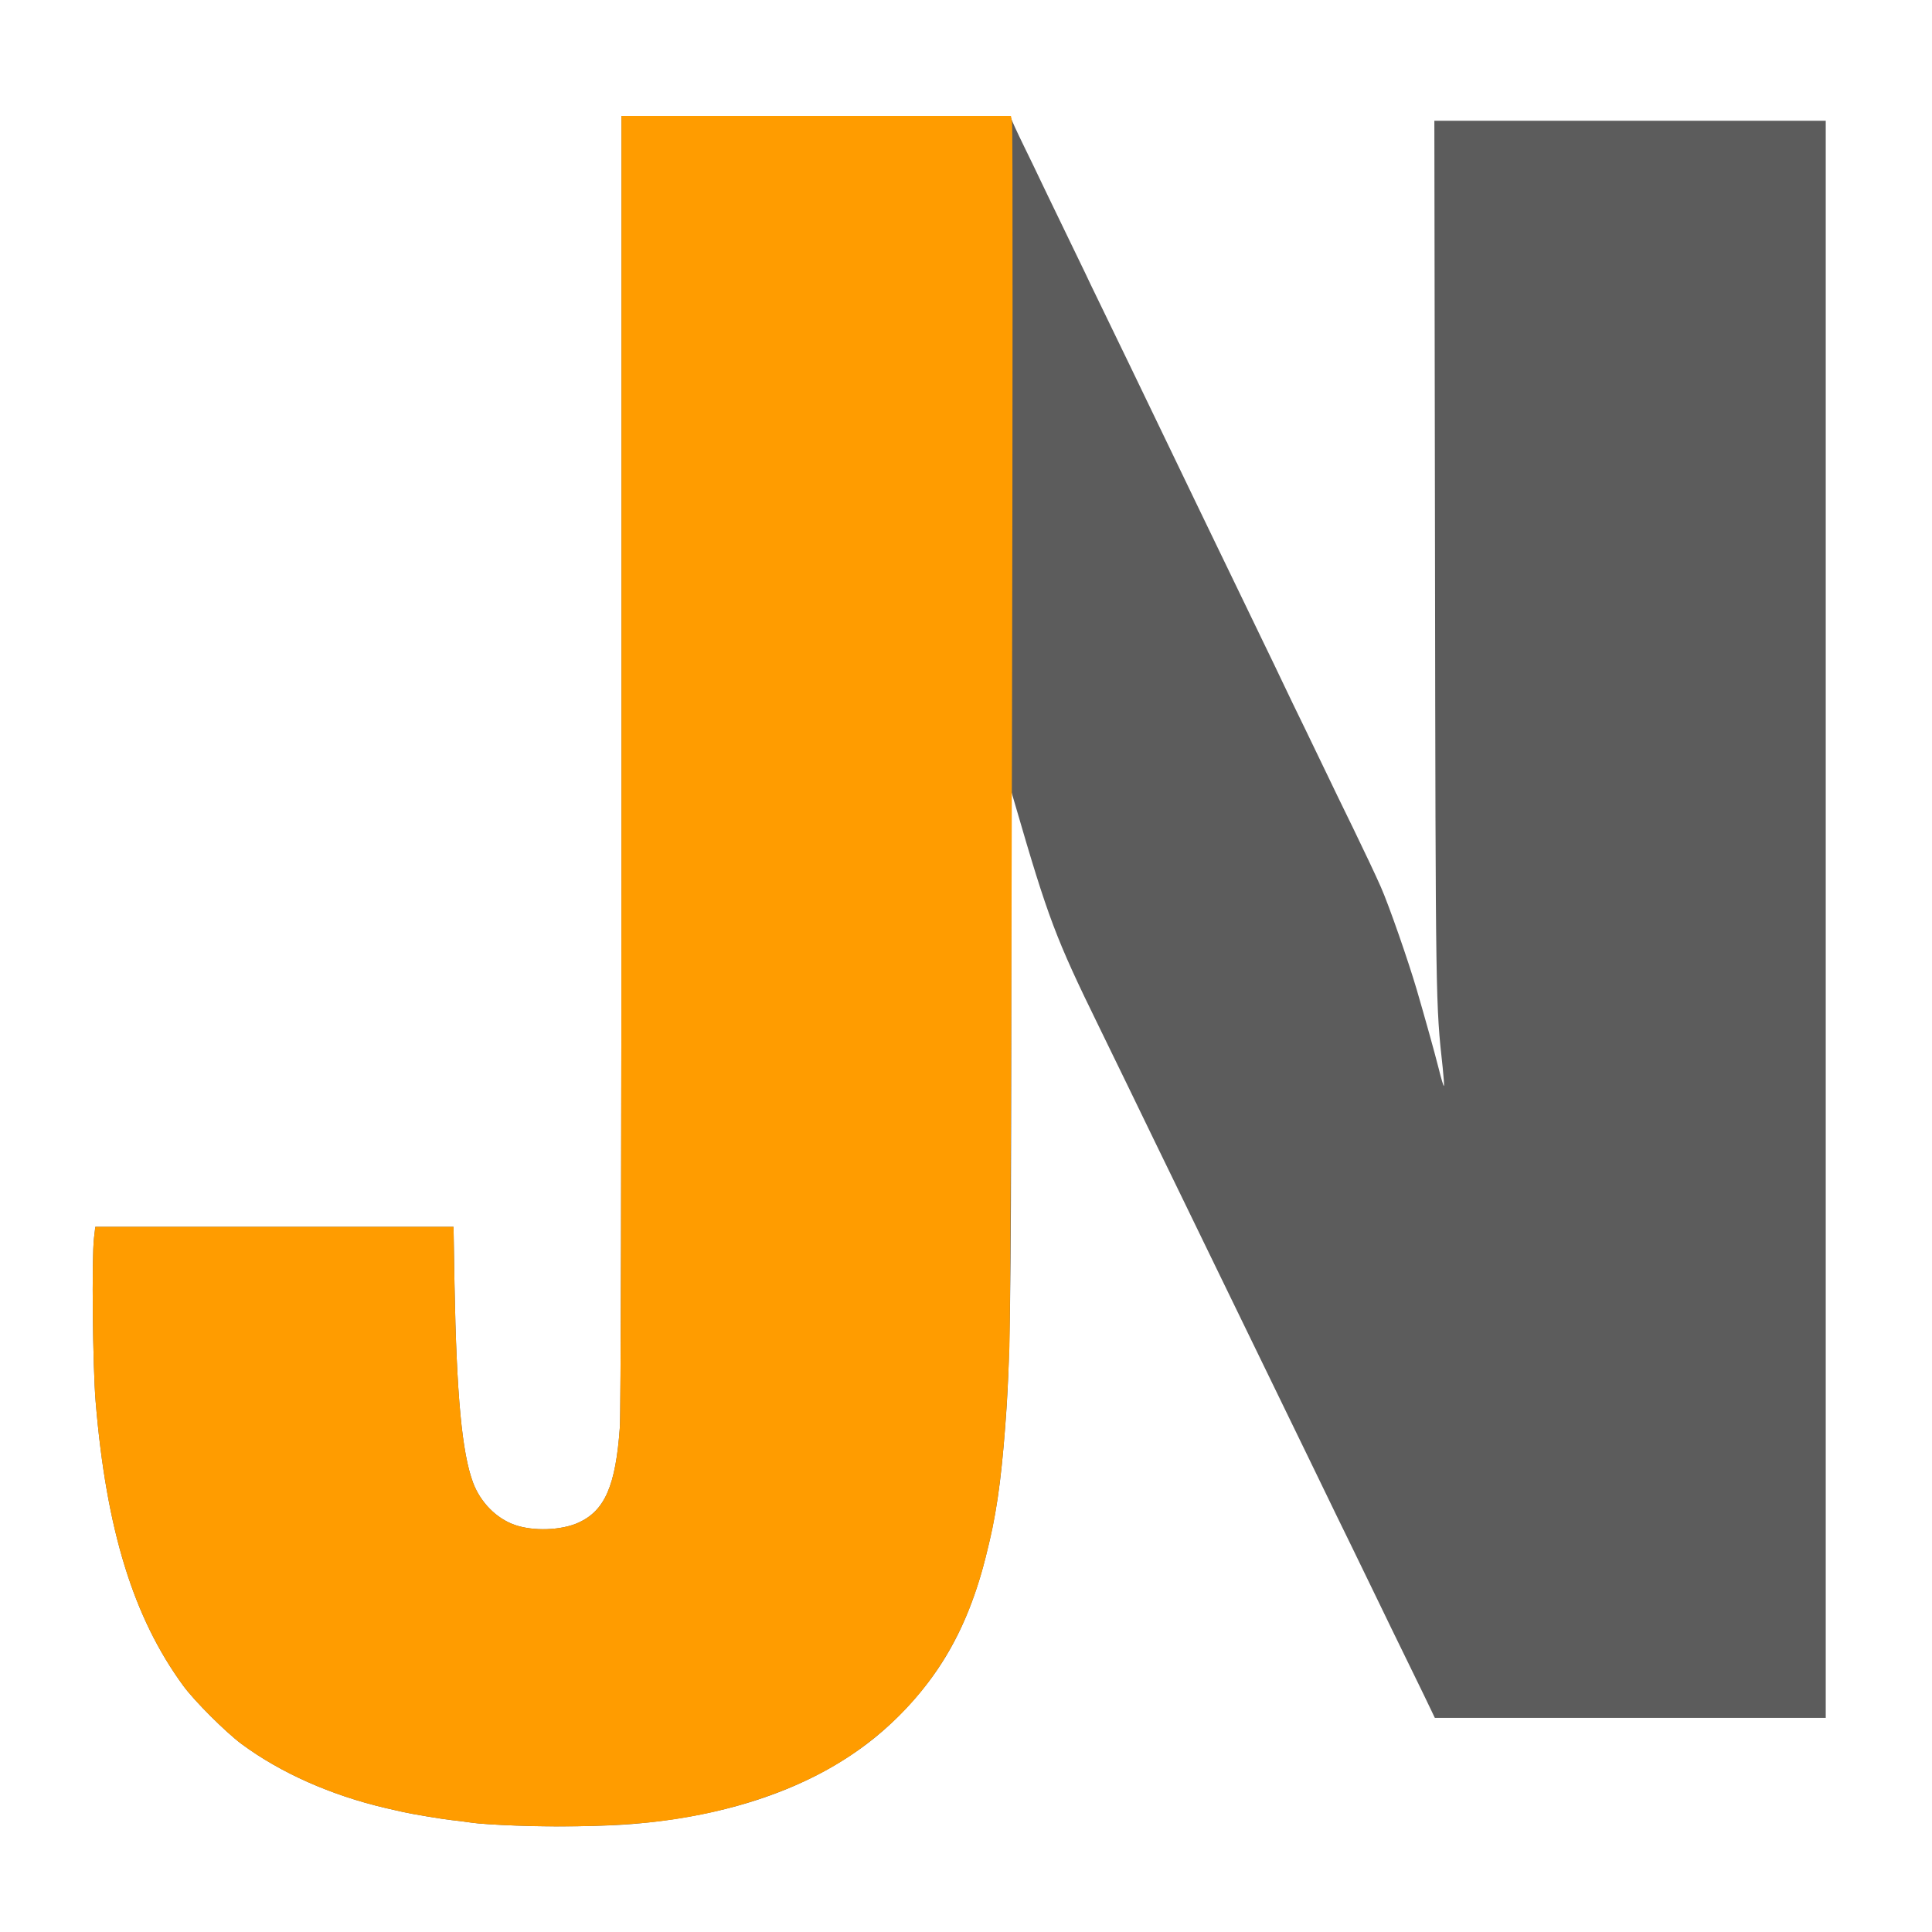 <?xml version="1.0" encoding="UTF-8"?>
<!DOCTYPE svg  PUBLIC '-//W3C//DTD SVG 20010904//EN'  'http://www.w3.org/TR/2001/REC-SVG-20010904/DTD/svg10.dtd'>
<svg width="1200px" height="1200px" version="1.0" viewBox="0 0 12000 12000" xmlns="http://www.w3.org/2000/svg">
	<g fill="#5c5c5c">
		<path d="m3205 11339c-115-4-239-12-275-18-36-5-92-13-125-16-58-6-259-40-300-50-11-2-60-14-110-25-338-79-652-218-895-398-98-73-293-267-362-362-309-422-478-968-544-1765-18-215-25-893-10-1017l8-68h1112 1113l6 358c13 690 46 1047 116 1233 46 121 144 220 257 260 116 41 291 35 398-14 163-75 230-228 256-592 6-90 10-1562 10-4142v-4003h1210c967 0 1210 3 1210 13 0 7 36 85 80 175 44 89 88 182 99 205s78 163 150 311 131 270 131 271 52 110 116 241c64 132 140 289 169 349 53 111 134 278 265 550 40 83 98 204 130 270s95 197 140 290c45 94 111 229 145 300 35 72 98 202 140 290 43 88 99 205 125 260s89 186 140 290c51 105 111 231 135 280 24 50 95 198 160 330 64 132 142 296 172 365 50 113 169 455 222 635 50 171 111 389 137 492 15 62 30 110 32 108 3-2-1-53-7-112-44-401-44-381-48-3201l-4-2682h1215 1216v4960 4960h-1214-1214l-20-42c-11-24-77-160-147-303s-151-309-180-370c-29-60-103-213-165-340-62-126-145-297-185-380-40-82-116-240-170-350s-132-272-175-360c-112-230-246-506-351-722-50-104-126-260-169-348s-124-254-180-370c-56-115-128-264-160-330s-115-237-185-380c-266-543-315-672-519-1375l-25-85v1580c-1 1573-7 1979-37 2360-28 367-57 563-124 825-80 313-194 560-359 775-106 139-242 275-376 376-372 281-861 448-1455 498-171 15-500 19-725 10z"/>
	</g>
	<g fill="#ff9c00">
		<path d="m3205 11339c-115-4-239-12-275-18-36-5-92-13-125-16-58-6-259-40-300-50-11-2-60-14-110-25-338-79-652-218-895-398-98-73-293-267-362-362-309-422-478-968-544-1765-18-215-25-893-10-1017l8-68h1112 1113l6 358c13 690 46 1047 116 1233 46 121 144 220 257 260 116 41 291 35 398-14 163-75 230-228 256-592 6-90 10-1562 10-4142v-4003h1210 1209l7 37c10 56-5 7261-16 7603-18 523-57 920-116 1180-45 195-73 292-122 422-152 402-412 722-777 960-297 193-707 333-1140 388-238 31-590 42-910 29z"/>
	</g>
</svg>
